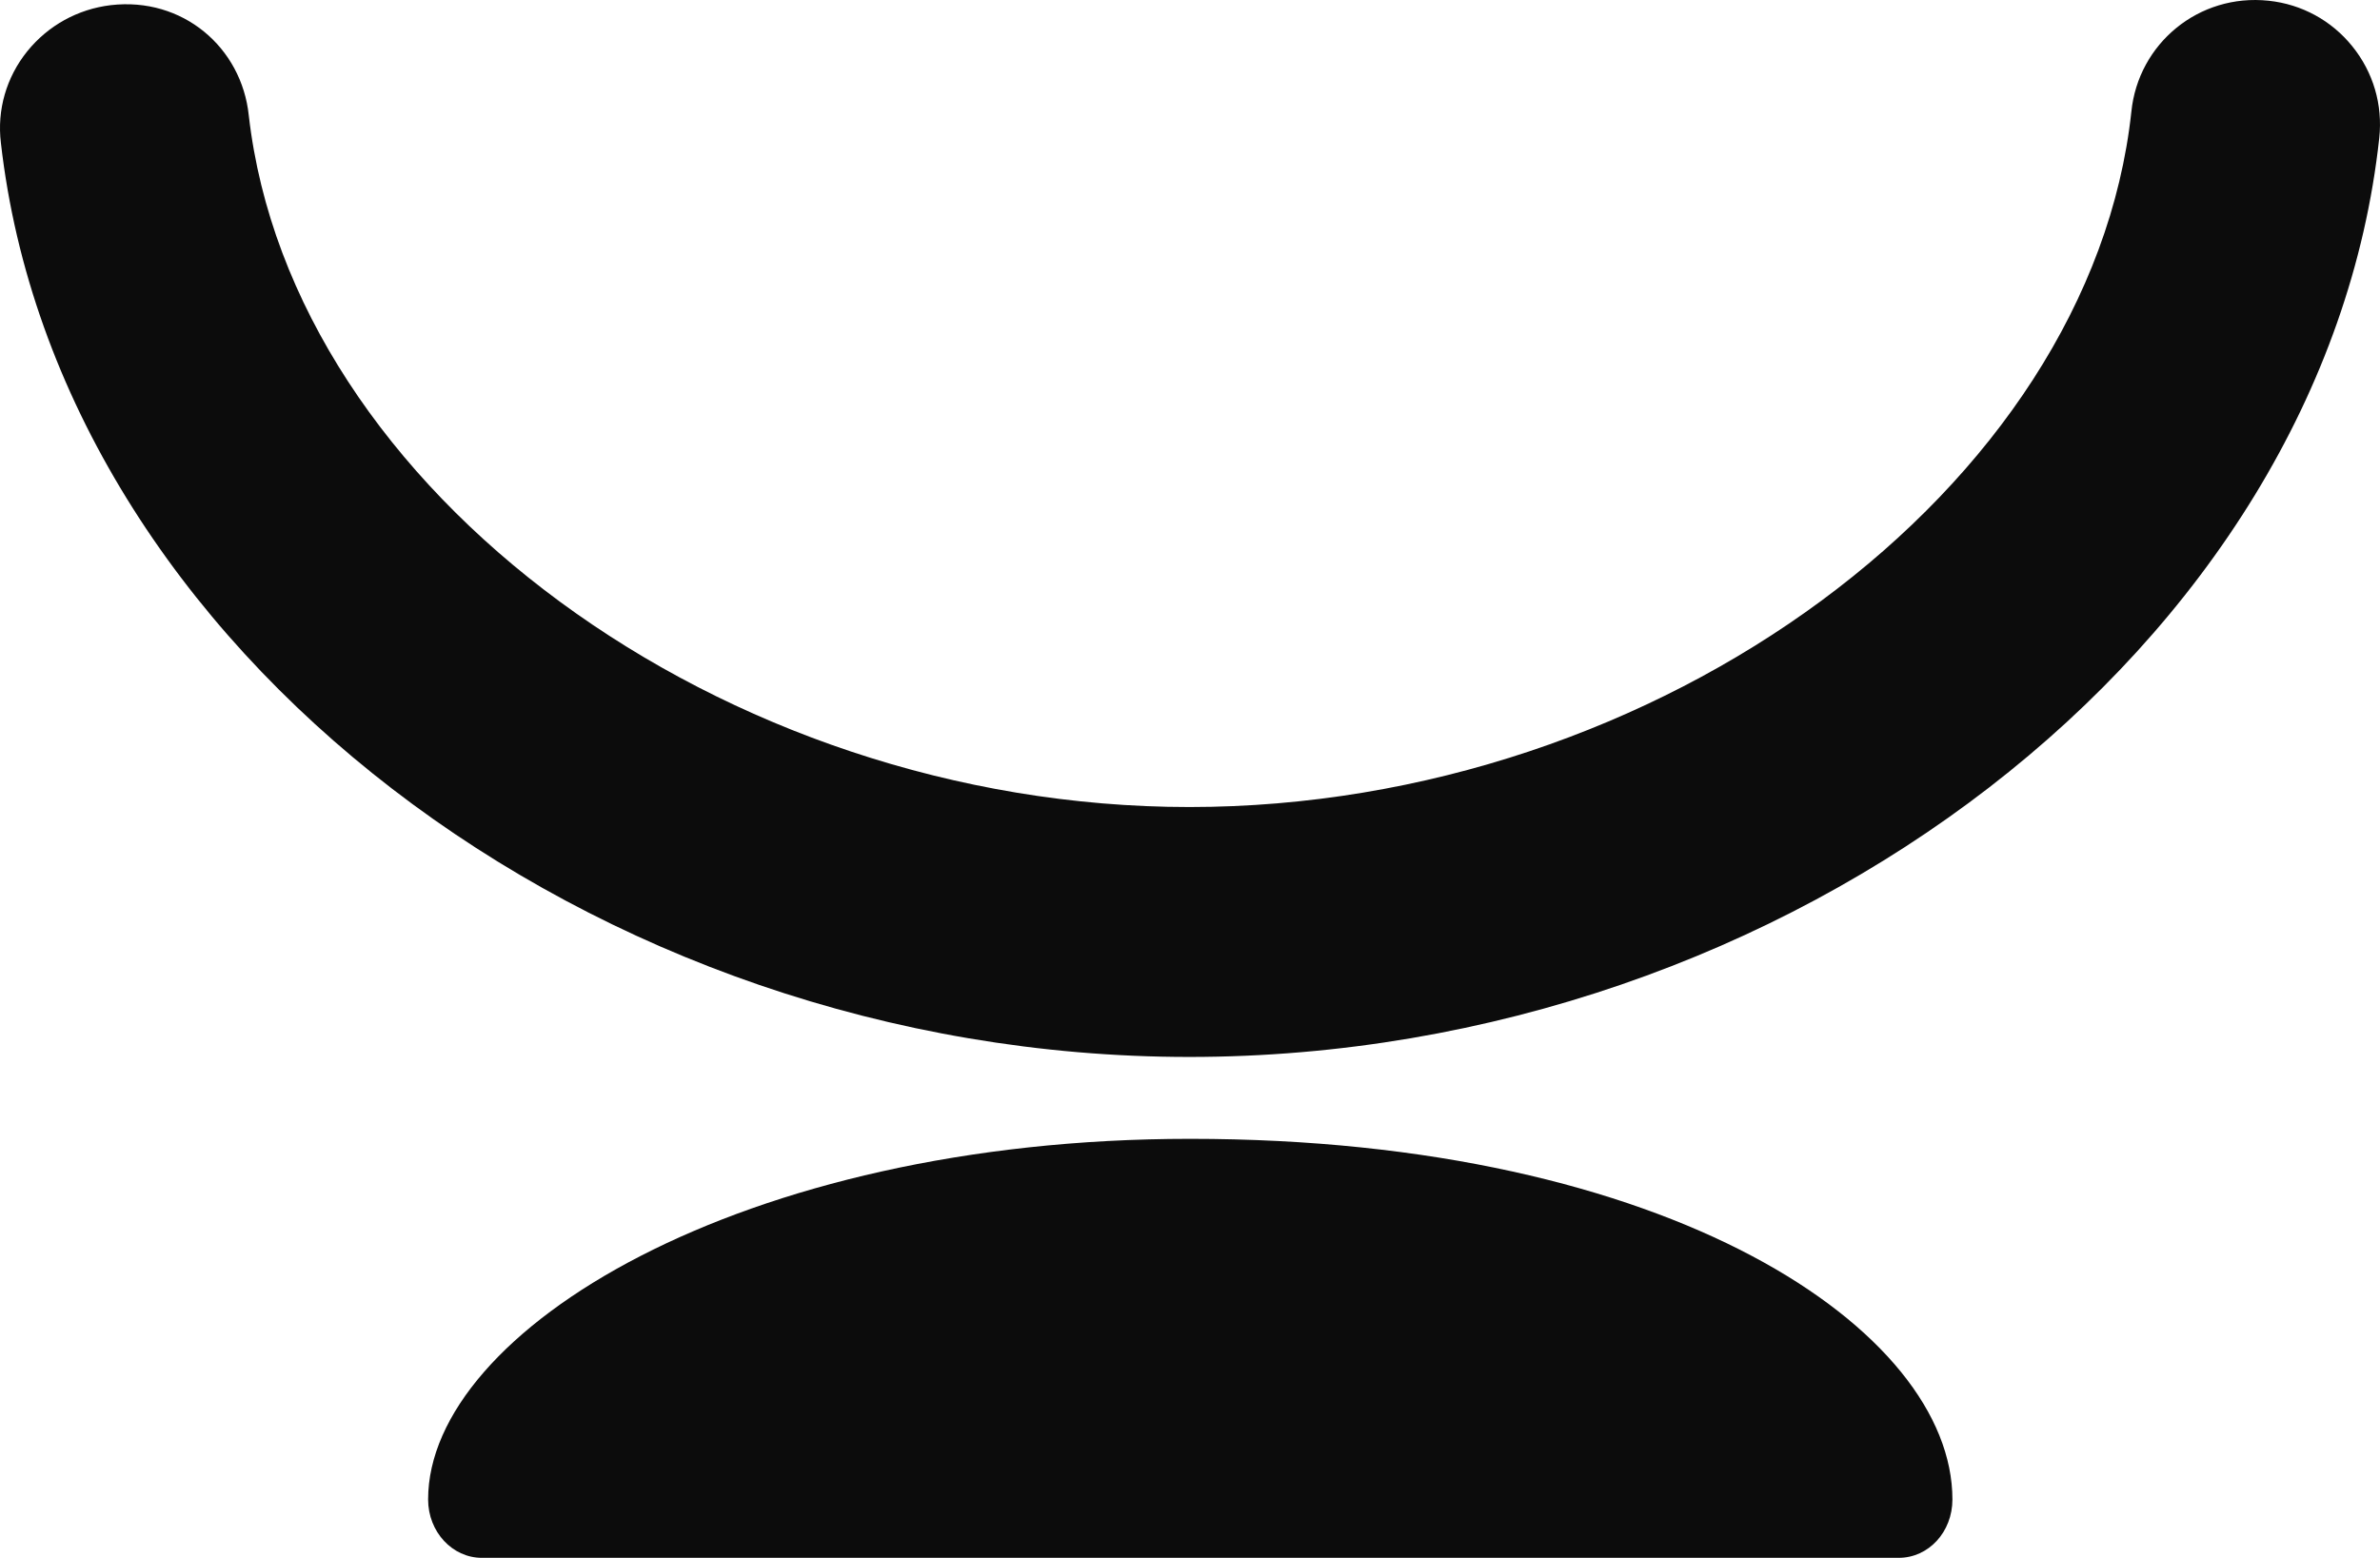 <svg version="1.1" id="图层_1" x="0px" y="0px" width="112.592px" height="73.717px" viewBox="0 0 112.592 73.717" enable-background="new 0 0 112.592 73.717" xml:space="preserve" xmlns="http://www.w3.org/2000/svg" xmlns:xlink="http://www.w3.org/1999/xlink" xmlns:xml="http://www.w3.org/XML/1998/namespace">
  <path fill="#0C0C0C" d="M56.3,53.89c-21.241,0-36.047,9.082-36.047,17.065c0,1.532,1.145,2.762,2.541,2.762h67.027
	c1.42,0,2.543-1.227,2.543-2.762C92.366,62.972,79.072,53.89,56.3,53.89z" class="color c1"/>
  <path fill="#0C0C0C" d="M111.284,2.193c-0.988-1.226-2.396-1.992-3.959-2.158c-3.314-0.354-6.171,2.037-6.495,5.248
	c-1.922,17.84-22.329,32.906-44.562,32.906c-22.096,0-42.475-14.994-44.499-32.727C11.43,2.238,8.64-0.152,5.24,0.244
	c-1.564,0.188-2.963,0.964-3.948,2.18c-0.994,1.233-1.438,2.78-1.25,4.335c2.709,23.854,27.932,43.256,56.222,43.256
	c28.442,0,53.695-19.508,56.293-43.49C112.726,4.958,112.275,3.421,111.284,2.193z" class="color c1"/>
</svg>
